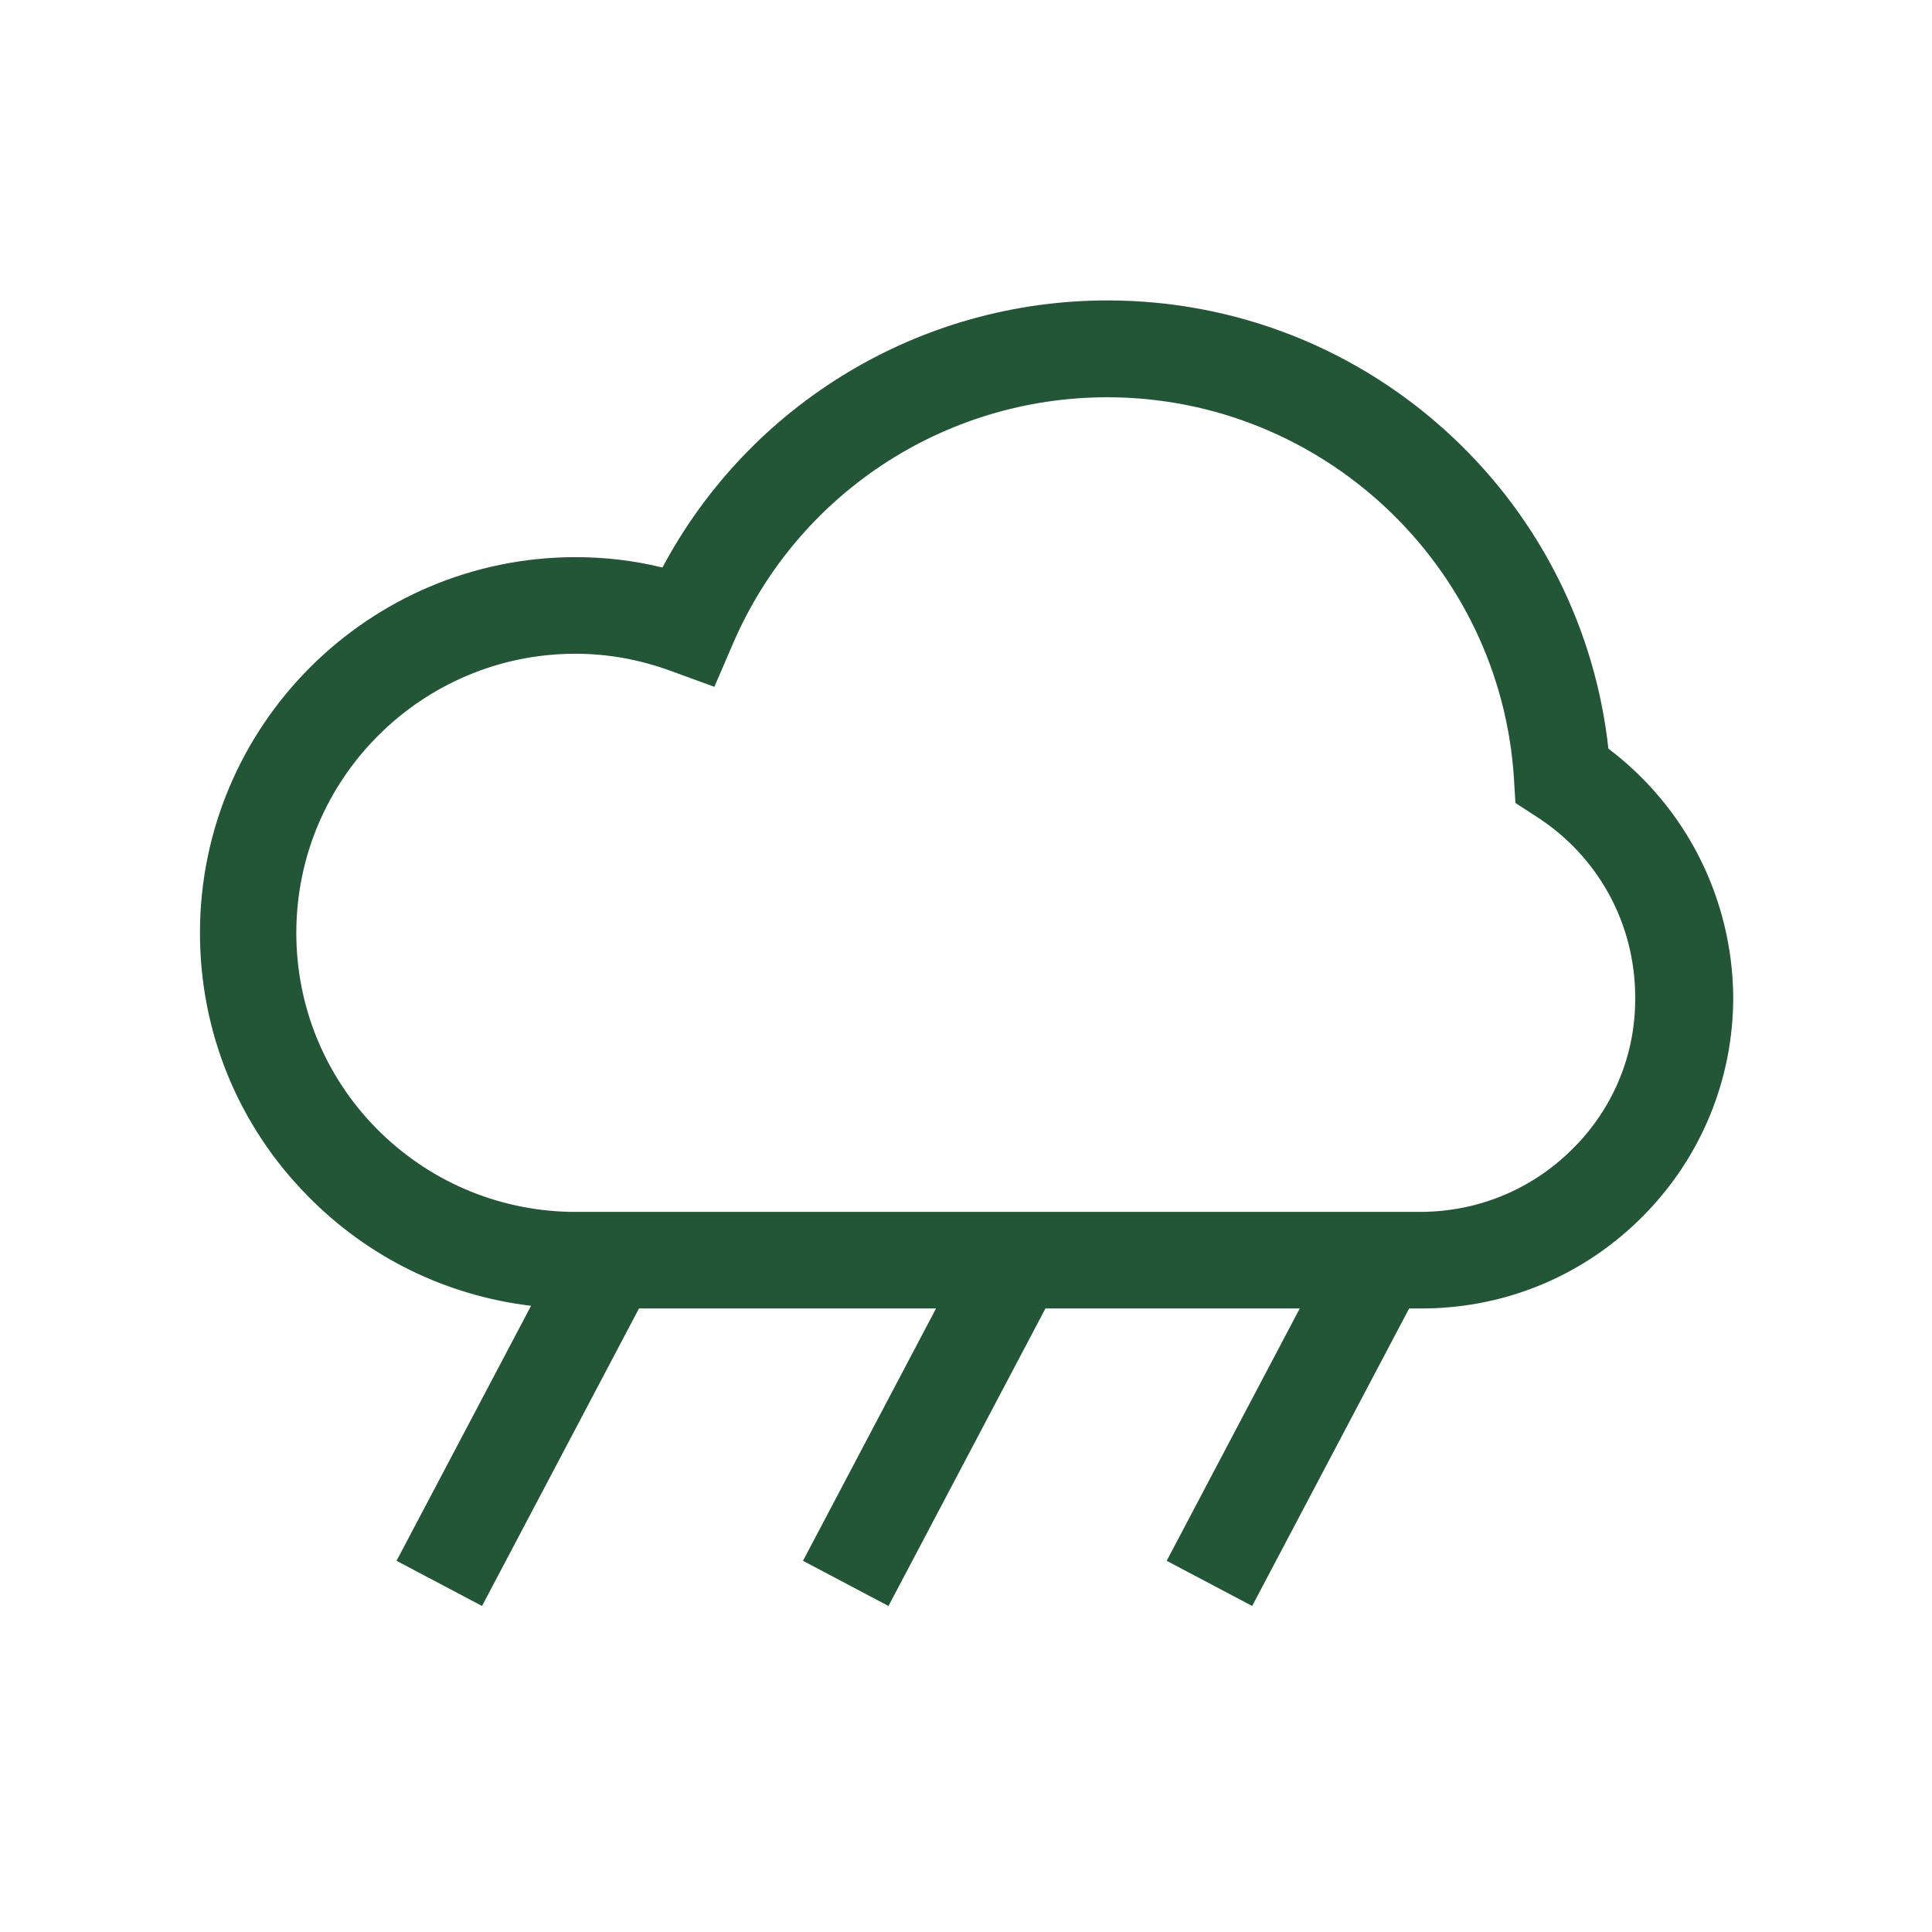 <?xml version="1.0" encoding="utf-8"?>
<!-- Generator: Adobe Illustrator 26.5.3, SVG Export Plug-In . SVG Version: 6.00 Build 0)  -->
<svg version="1.1" id="Layer_3" xmlns="http://www.w3.org/2000/svg" xmlns:xlink="http://www.w3.org/1999/xlink" x="0px" y="0px"
	 viewBox="0 0 800 800" style="enable-background:new 0 0 800 800;" xml:space="preserve">
<style type="text/css">
	.st0{fill:#235537;}
</style>
<path class="st0" d="M666,310c-5.4-49.2-28-94.6-64.3-128.8c-38.9-36.6-89.7-56.8-143.1-56.8c-77.7,0-148.2,42.9-184.3,110.6
	c-11.8-2.9-23.9-4.3-35.9-4.3c-85.8,0-155.6,69.8-155.6,155.6c0,41,15.8,79.7,44.6,108.9c25,25.5,57.4,41.3,92.5,45.5l-55.7,105.6
	l35.4,18.7l65-123.2l123,0l-55.1,104.5l35.4,18.7l65-123.2l105.3,0l-55.1,104.5l35.4,18.7l65-123.2h6.6h0.2h0.2
	c34.1-0.5,66-14.1,90-38.4c24-24.3,37.2-56.5,37.2-90.6C717.3,372.1,698.3,334.4,666,310L666,310z M651.6,475.3
	c-16.5,16.7-38.5,26.1-62,26.5l-353.8,0c-30.3-0.7-58.7-13-80-34.6c-21.3-21.7-33.1-50.5-33.1-80.9c0-63.8,51.9-115.6,115.6-115.6
	c13.4,0,26.7,2.4,39.7,7.2l17.8,6.5l7.5-17.4c26.6-62.3,87.6-102.5,155.2-102.5c88.8,0,162.8,69.4,168.4,157.9l0.6,10.1l8.5,5.5
	c25.8,16.5,41.1,44.5,41.1,75C677.3,436.4,668.2,458.6,651.6,475.3L651.6,475.3z"/>
</svg>
